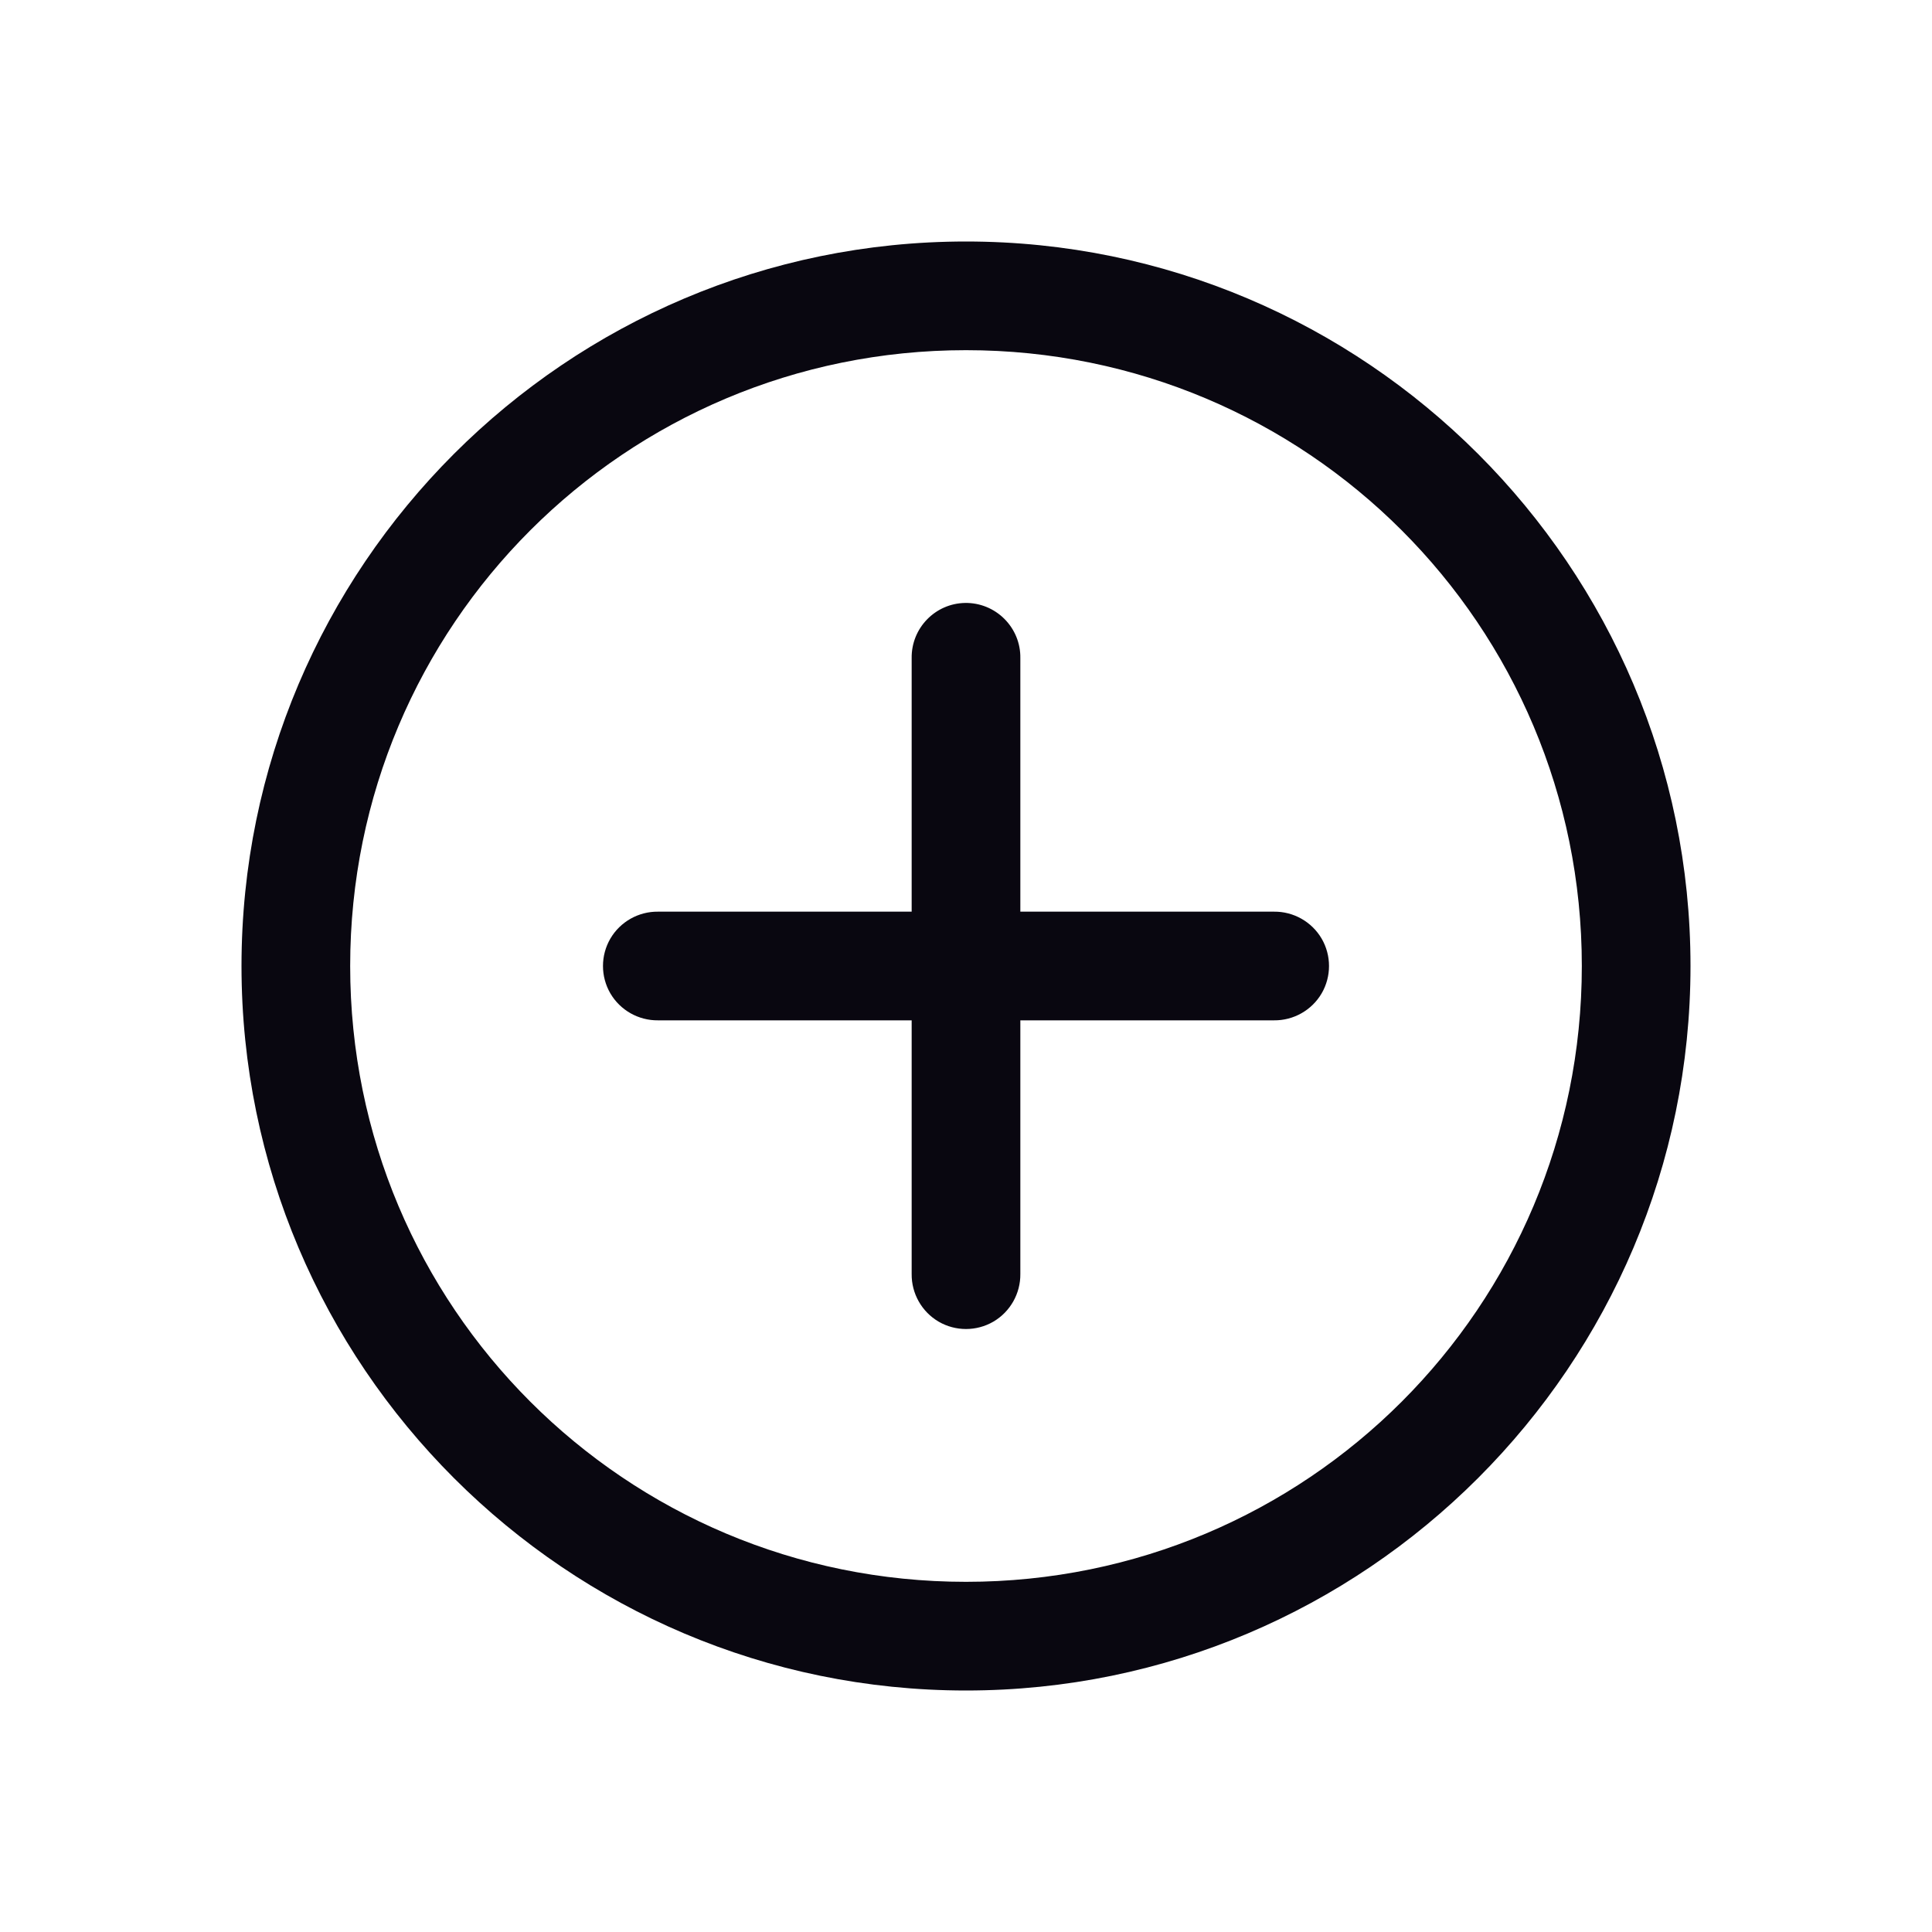 <svg width="24" height="24" viewBox="0 0 24 24" fill="none" xmlns="http://www.w3.org/2000/svg">
<path fill-rule="evenodd" clip-rule="evenodd" d="M12 3C7.037 3 3 7.037 3 12C3 16.963 7.037 21 12 21C16.963 21 21 16.963 21 12C21 7.037 16.963 3 12 3ZM12 4.35C16.233 4.35 19.65 7.767 19.65 12C19.65 16.233 16.233 19.65 12 19.65C7.767 19.65 4.35 16.233 4.35 12C4.35 7.767 7.767 4.35 12 4.35ZM11.989 7.49C11.617 7.496 11.32 7.803 11.325 8.175V11.325H8.175C7.932 11.322 7.705 11.45 7.582 11.66C7.46 11.87 7.46 12.13 7.582 12.34C7.705 12.55 7.932 12.678 8.175 12.675H11.325V15.825C11.322 16.068 11.45 16.295 11.66 16.418C11.87 16.54 12.13 16.54 12.34 16.418C12.55 16.295 12.678 16.068 12.675 15.825V12.675H15.825C16.068 12.678 16.295 12.55 16.418 12.34C16.54 12.13 16.54 11.87 16.418 11.66C16.295 11.45 16.068 11.322 15.825 11.325H12.675V8.175C12.678 7.992 12.606 7.817 12.477 7.688C12.348 7.559 12.172 7.487 11.989 7.49Z" fill="#090710"/>
</svg>
